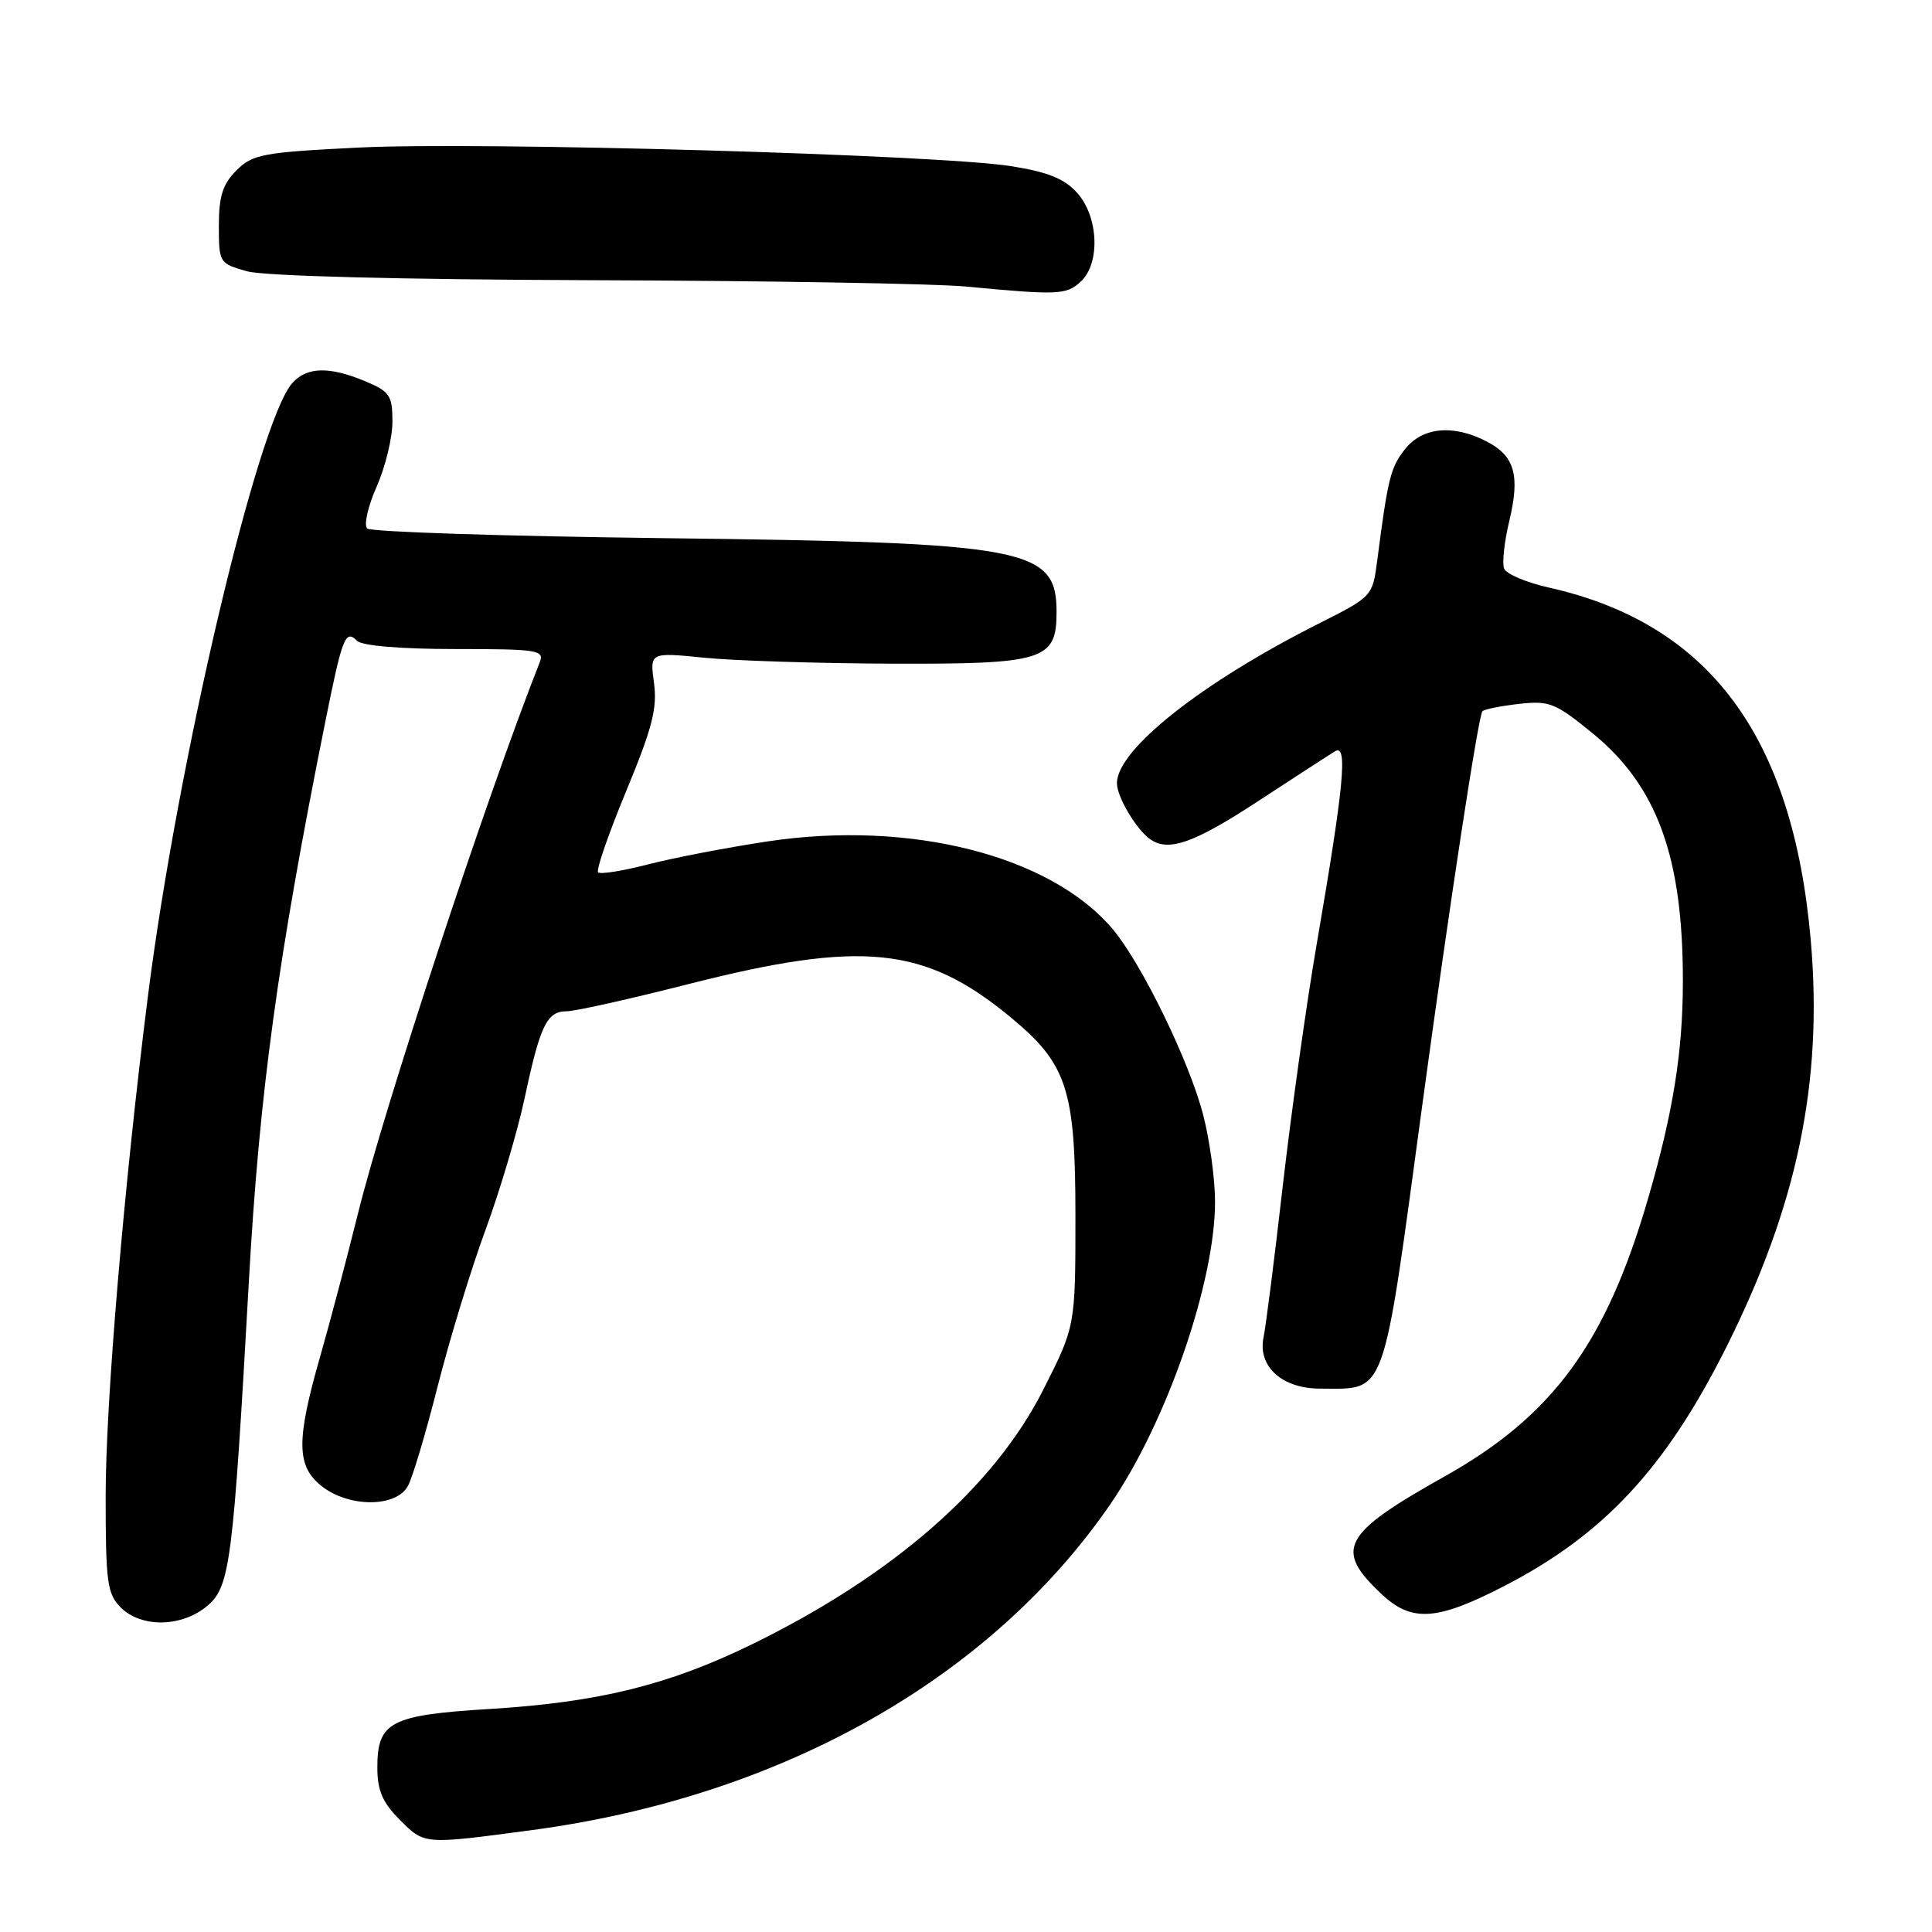 <?xml version="1.0" encoding="UTF-8" standalone="no"?>
<!DOCTYPE svg PUBLIC "-//W3C//DTD SVG 1.1//EN" "http://www.w3.org/Graphics/SVG/1.1/DTD/svg11.dtd" >
<svg xmlns="http://www.w3.org/2000/svg" xmlns:xlink="http://www.w3.org/1999/xlink" version="1.1" viewBox="0 0 256 256">
 <g >
 <path fill="currentColor"
d=" M 70.39 242.51 C 103.42 238.12 131.18 222.49 147.13 199.31 C 154.57 188.49 161.00 169.92 161.00 159.23 C 161.00 156.24 160.29 151.07 159.43 147.74 C 157.60 140.65 151.28 127.68 147.46 123.14 C 139.24 113.37 120.66 108.64 101.72 111.49 C 96.35 112.30 89.21 113.67 85.86 114.54 C 82.52 115.40 79.54 115.88 79.25 115.59 C 78.96 115.30 80.64 110.46 82.97 104.83 C 86.42 96.51 87.11 93.84 86.66 90.52 C 86.10 86.43 86.10 86.43 93.30 87.15 C 97.26 87.55 108.39 87.90 118.03 87.94 C 138.35 88.01 140.00 87.50 140.00 81.10 C 140.00 72.61 136.22 71.89 88.00 71.31 C 66.82 71.05 49.12 70.48 48.66 70.03 C 48.19 69.58 48.75 67.08 49.91 64.48 C 51.06 61.88 52.00 58.01 52.00 55.89 C 52.00 52.40 51.65 51.88 48.38 50.51 C 43.63 48.53 40.67 48.60 38.74 50.75 C 34.16 55.86 23.53 100.98 19.60 132.00 C 16.43 157.08 14.00 185.80 14.00 198.25 C 14.00 209.67 14.21 211.21 16.00 213.00 C 18.74 215.74 24.17 215.62 27.52 212.74 C 30.48 210.19 30.89 206.99 32.97 169.91 C 34.37 144.77 36.79 127.06 43.12 95.56 C 45.36 84.40 45.77 83.37 47.31 84.91 C 47.97 85.57 53.07 86.00 60.31 86.00 C 71.24 86.00 72.16 86.14 71.52 87.75 C 64.49 105.54 50.93 146.68 47.43 160.81 C 45.97 166.69 43.71 175.26 42.39 179.86 C 39.23 190.92 39.28 194.28 42.63 196.93 C 46.26 199.78 52.53 199.76 54.06 196.88 C 54.69 195.72 56.46 189.75 58.01 183.63 C 59.56 177.51 62.40 168.22 64.32 163.00 C 66.24 157.78 68.58 149.90 69.52 145.50 C 71.58 135.82 72.47 134.00 75.09 134.00 C 76.19 134.00 83.49 132.37 91.30 130.38 C 114.13 124.57 122.46 125.40 133.69 134.61 C 141.40 140.92 142.50 144.22 142.50 161.12 C 142.50 175.73 142.50 175.73 138.22 184.18 C 131.69 197.07 118.31 208.75 99.66 217.87 C 88.61 223.27 79.31 225.56 65.00 226.44 C 51.71 227.25 50.00 228.14 50.00 234.23 C 50.00 237.23 50.69 238.84 52.92 241.08 C 56.29 244.45 56.02 244.42 70.39 242.51 Z  M 199.41 210.11 C 212.50 203.34 220.67 194.56 228.65 178.70 C 238.13 159.84 241.57 143.39 239.94 124.65 C 237.59 97.56 226.49 82.61 205.21 77.85 C 202.23 77.18 199.57 76.05 199.30 75.33 C 199.02 74.61 199.33 71.79 199.98 69.07 C 201.44 62.98 200.72 60.42 196.98 58.49 C 192.55 56.20 188.47 56.59 186.16 59.53 C 184.25 61.95 183.90 63.38 182.49 74.27 C 181.87 79.02 181.84 79.05 174.72 82.64 C 159.22 90.45 148.00 99.32 148.00 103.78 C 148.00 105.61 150.58 109.94 152.44 111.23 C 154.85 112.90 158.24 111.70 166.64 106.20 C 171.51 103.01 176.13 100.02 176.90 99.55 C 178.62 98.50 178.09 104.08 174.45 125.21 C 173.10 133.07 171.10 147.38 169.99 157.00 C 168.89 166.62 167.74 175.71 167.43 177.18 C 166.62 181.05 169.87 184.00 174.92 184.00 C 183.79 184.00 183.12 185.84 188.45 146.50 C 192.05 119.96 195.90 94.77 196.43 94.24 C 196.69 93.98 198.87 93.54 201.28 93.27 C 205.29 92.82 206.10 93.14 211.00 97.14 C 219.59 104.15 223.01 113.54 222.99 130.08 C 222.98 139.35 221.71 147.34 218.42 158.67 C 212.85 177.91 205.81 187.56 191.46 195.61 C 177.81 203.27 176.73 205.29 183.09 211.25 C 187.09 215.00 190.42 214.76 199.41 210.11 Z  M 143.17 37.35 C 145.81 34.96 145.59 28.77 142.75 25.58 C 141.06 23.68 138.89 22.80 134.00 22.02 C 124.33 20.49 63.59 18.76 47.58 19.55 C 34.82 20.18 33.47 20.44 31.33 22.58 C 29.51 24.40 29.00 26.00 29.00 29.91 C 29.00 34.83 29.06 34.92 32.75 35.95 C 35.04 36.58 52.90 37.04 78.50 37.13 C 101.60 37.20 123.88 37.58 128.00 37.97 C 140.20 39.12 141.26 39.08 143.17 37.35 Z "/>
</g>
</svg>